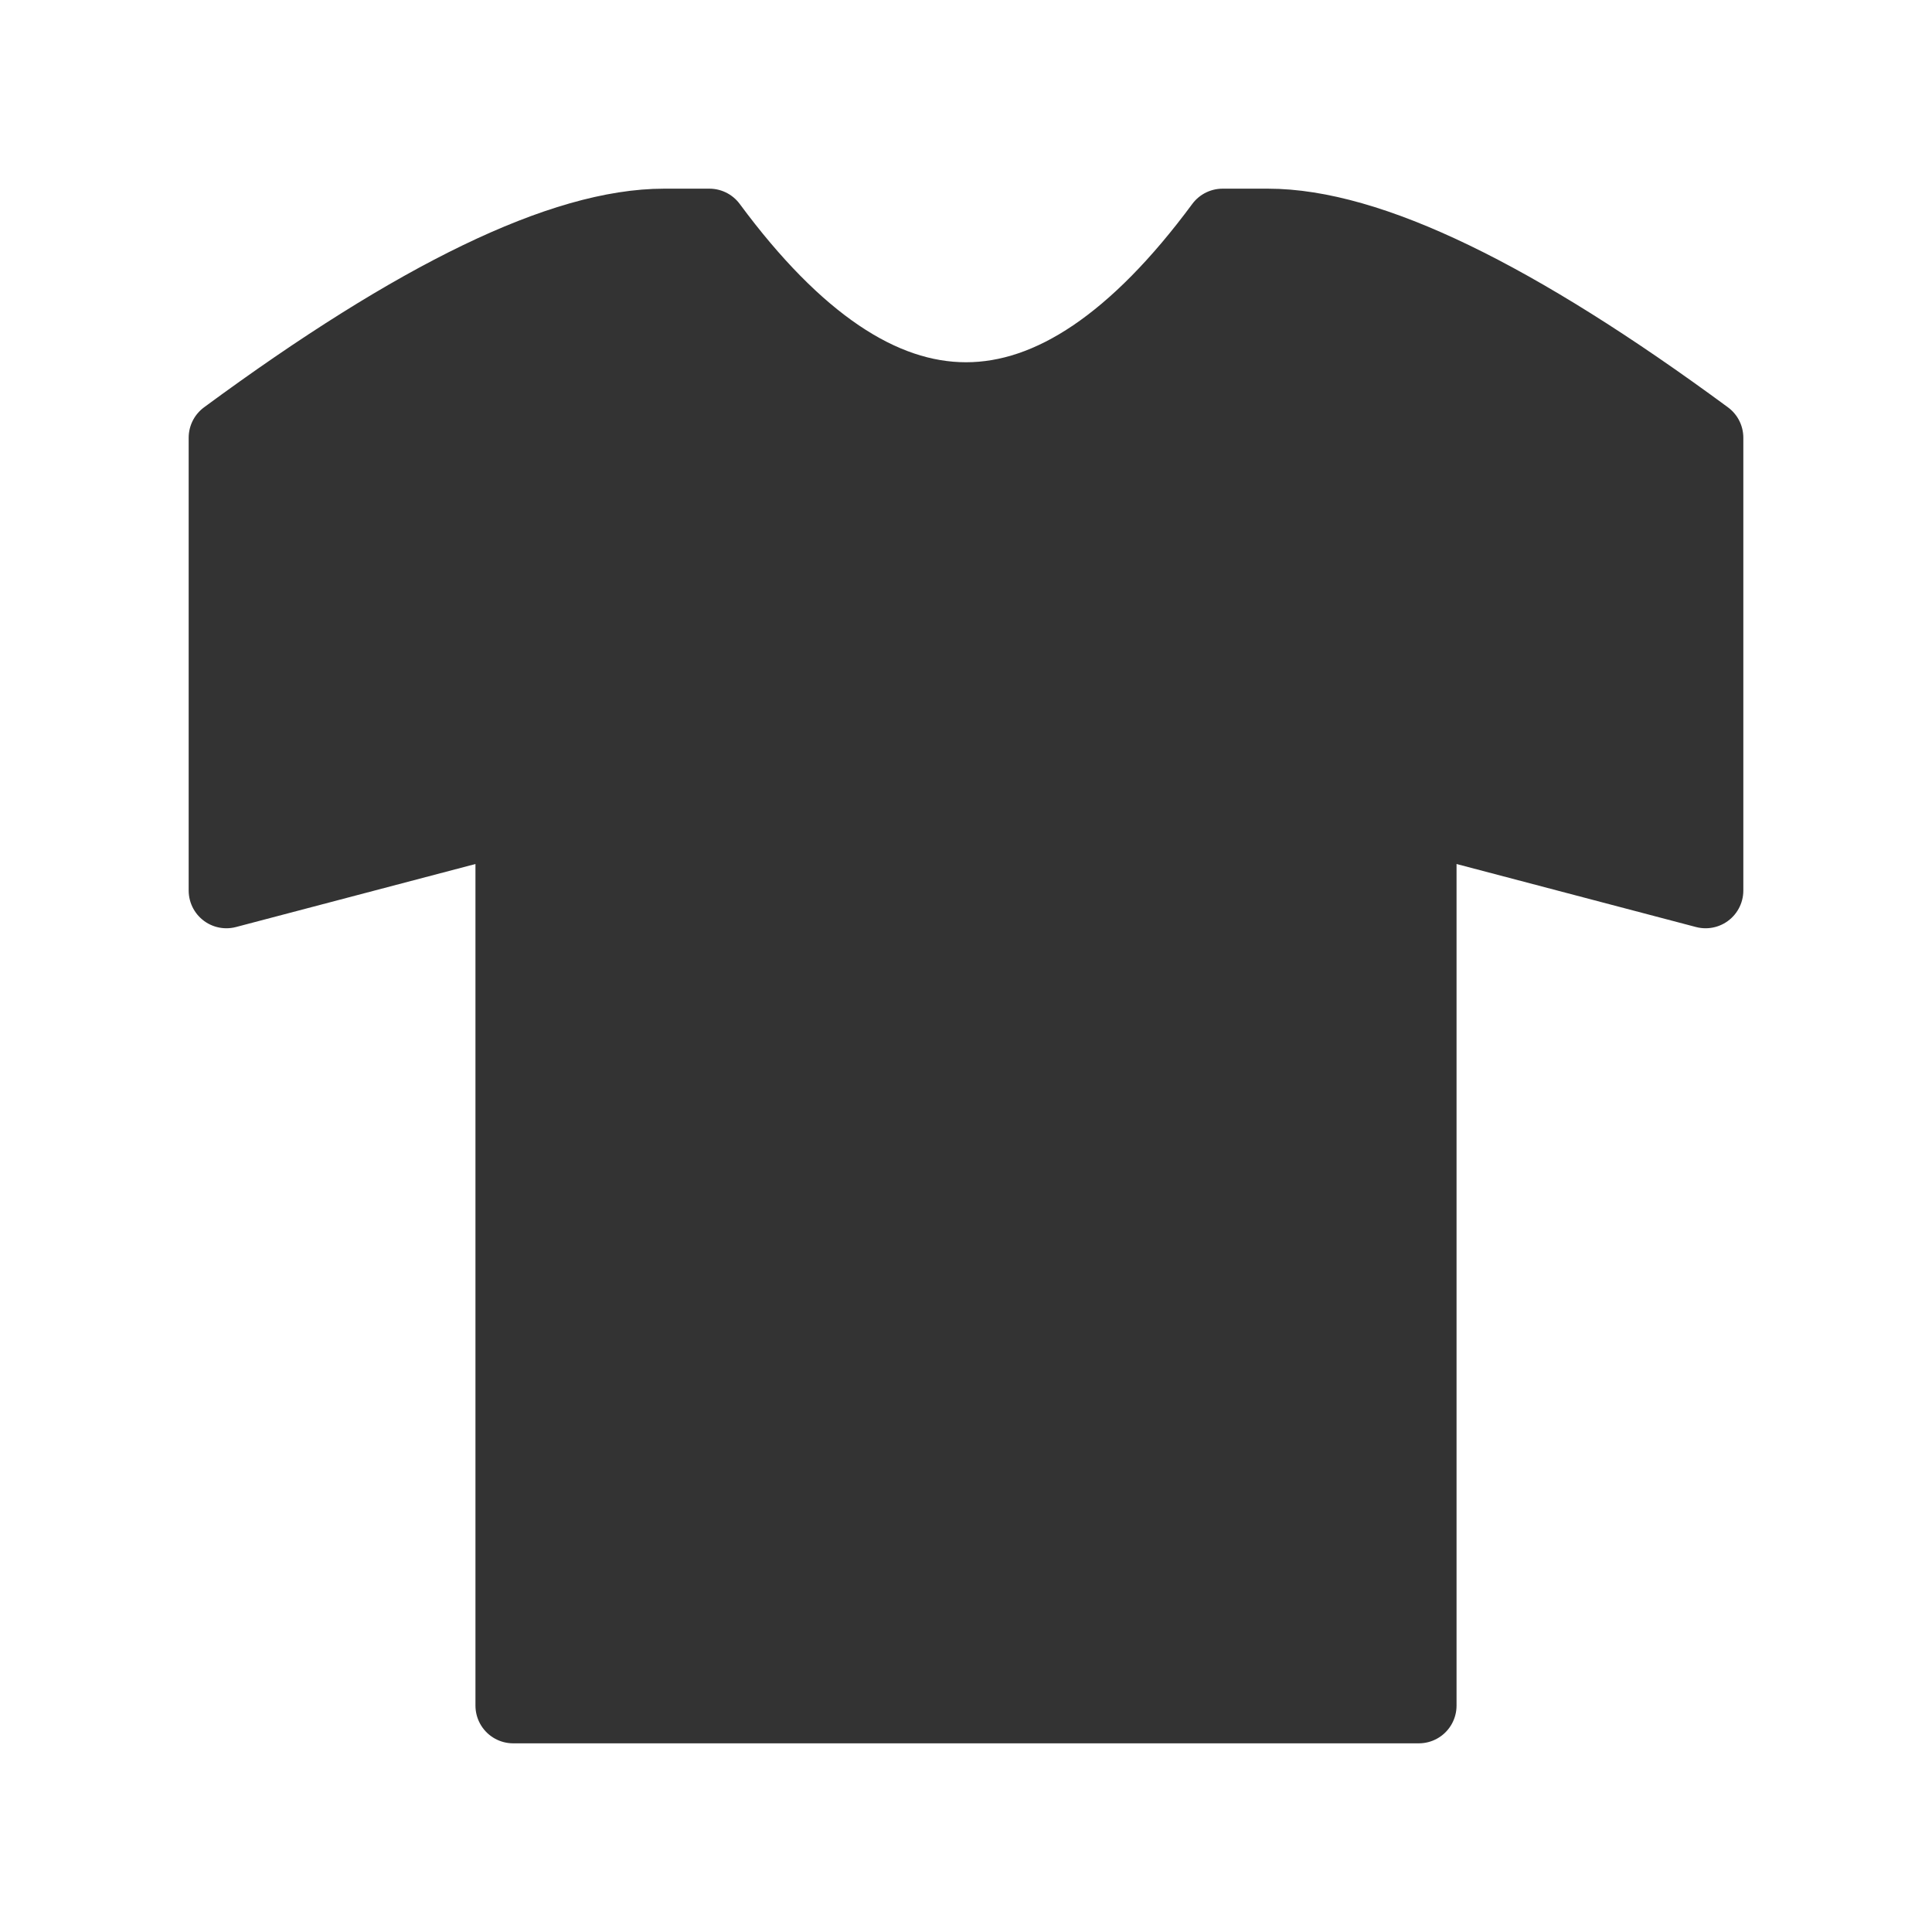 <svg xmlns="http://www.w3.org/2000/svg" viewBox="0 0 128 128" fill="#333" stroke="#333" stroke-width="5" stroke-linejoin="round"><path d="M47 15q17 23 34 0h3q10 0 29 14V59L94 54v59H34V54L15 59V29Q34 15 44 15Z"/></svg>
